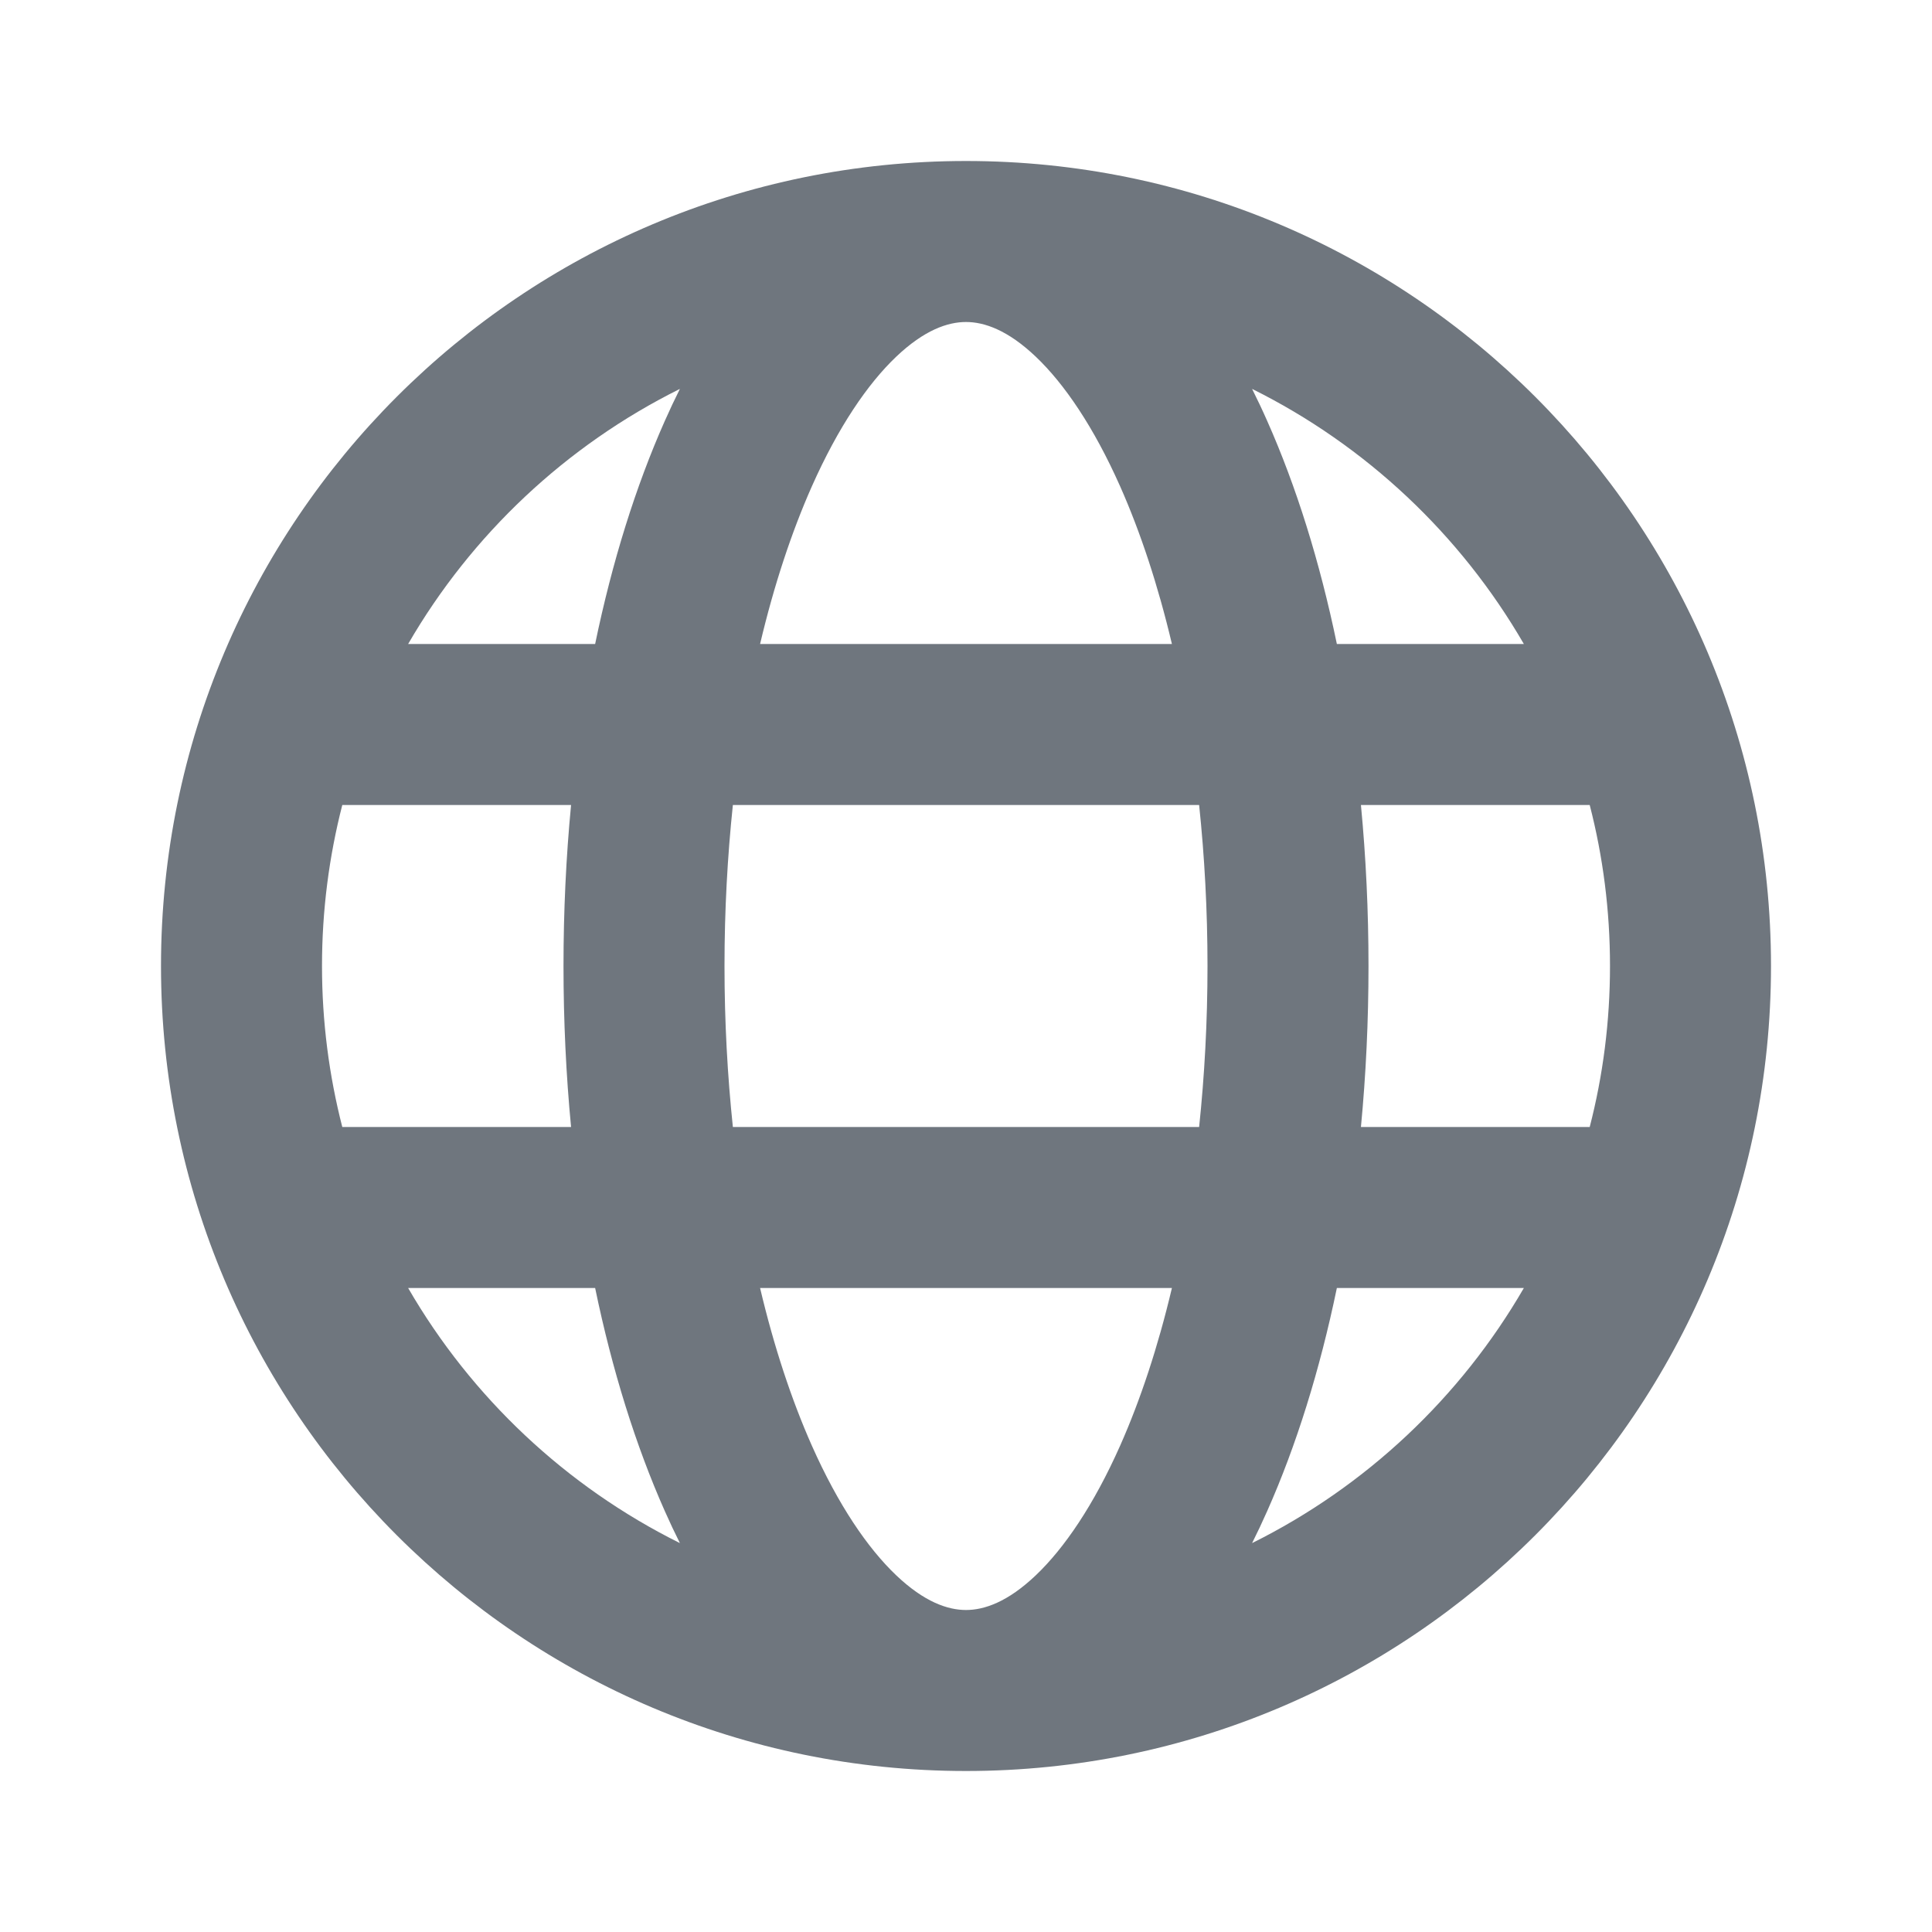 <svg width="24" height="24" viewBox="0 0 24 24" fill="none" xmlns="http://www.w3.org/2000/svg">
<path fill-rule="evenodd" clip-rule="evenodd" d="M12 2C6.477 2 2 6.477 2 12C2 17.523 6.477 22 12 22C17.523 22 22 17.523 22 12C22 6.477 17.523 2 12 2ZM4.252 10C4.088 10.639 4 11.309 4 12C4 12.691 4.088 13.361 4.252 14H7.094C7.032 13.352 7 12.683 7 12C7 11.317 7.032 10.648 7.094 10H4.252ZM5.07 8H7.393C7.605 6.976 7.898 6.04 8.258 5.23C8.318 5.094 8.381 4.961 8.446 4.831C7.033 5.533 5.857 6.64 5.07 8ZM9.104 10C9.037 10.638 9 11.307 9 12C9 12.693 9.037 13.362 9.104 14H14.896C14.963 13.362 15 12.693 15 12C15 11.307 14.963 10.638 14.896 10H9.104ZM14.558 8H9.442C9.615 7.268 9.834 6.608 10.085 6.042C10.413 5.304 10.778 4.769 11.132 4.432C11.482 4.099 11.773 4 12 4C12.227 4 12.518 4.099 12.868 4.432C13.222 4.769 13.587 5.304 13.915 6.042C14.166 6.608 14.385 7.268 14.558 8ZM16.906 10C16.968 10.648 17 11.317 17 12C17 12.683 16.968 13.352 16.906 14H19.748C19.913 13.361 20 12.691 20 12C20 11.309 19.913 10.639 19.748 10H16.906ZM18.93 8H16.607C16.395 6.976 16.102 6.04 15.742 5.23C15.682 5.094 15.619 4.961 15.554 4.831C16.967 5.533 18.143 6.64 18.93 8ZM8.446 19.169C7.033 18.467 5.857 17.36 5.07 16H7.393C7.605 17.023 7.898 17.96 8.258 18.77C8.318 18.906 8.381 19.039 8.446 19.169ZM10.085 17.958C9.834 17.392 9.615 16.732 9.442 16H14.558C14.385 16.732 14.166 17.392 13.915 17.958C13.587 18.696 13.222 19.231 12.868 19.568C12.518 19.901 12.227 20 12 20C11.773 20 11.482 19.901 11.132 19.568C10.778 19.231 10.413 18.696 10.085 17.958ZM15.742 18.77C16.102 17.96 16.395 17.023 16.607 16H18.93C18.143 17.36 16.967 18.467 15.554 19.169C15.619 19.039 15.682 18.906 15.742 18.77Z" fill="#6F767E"/>
</svg>
